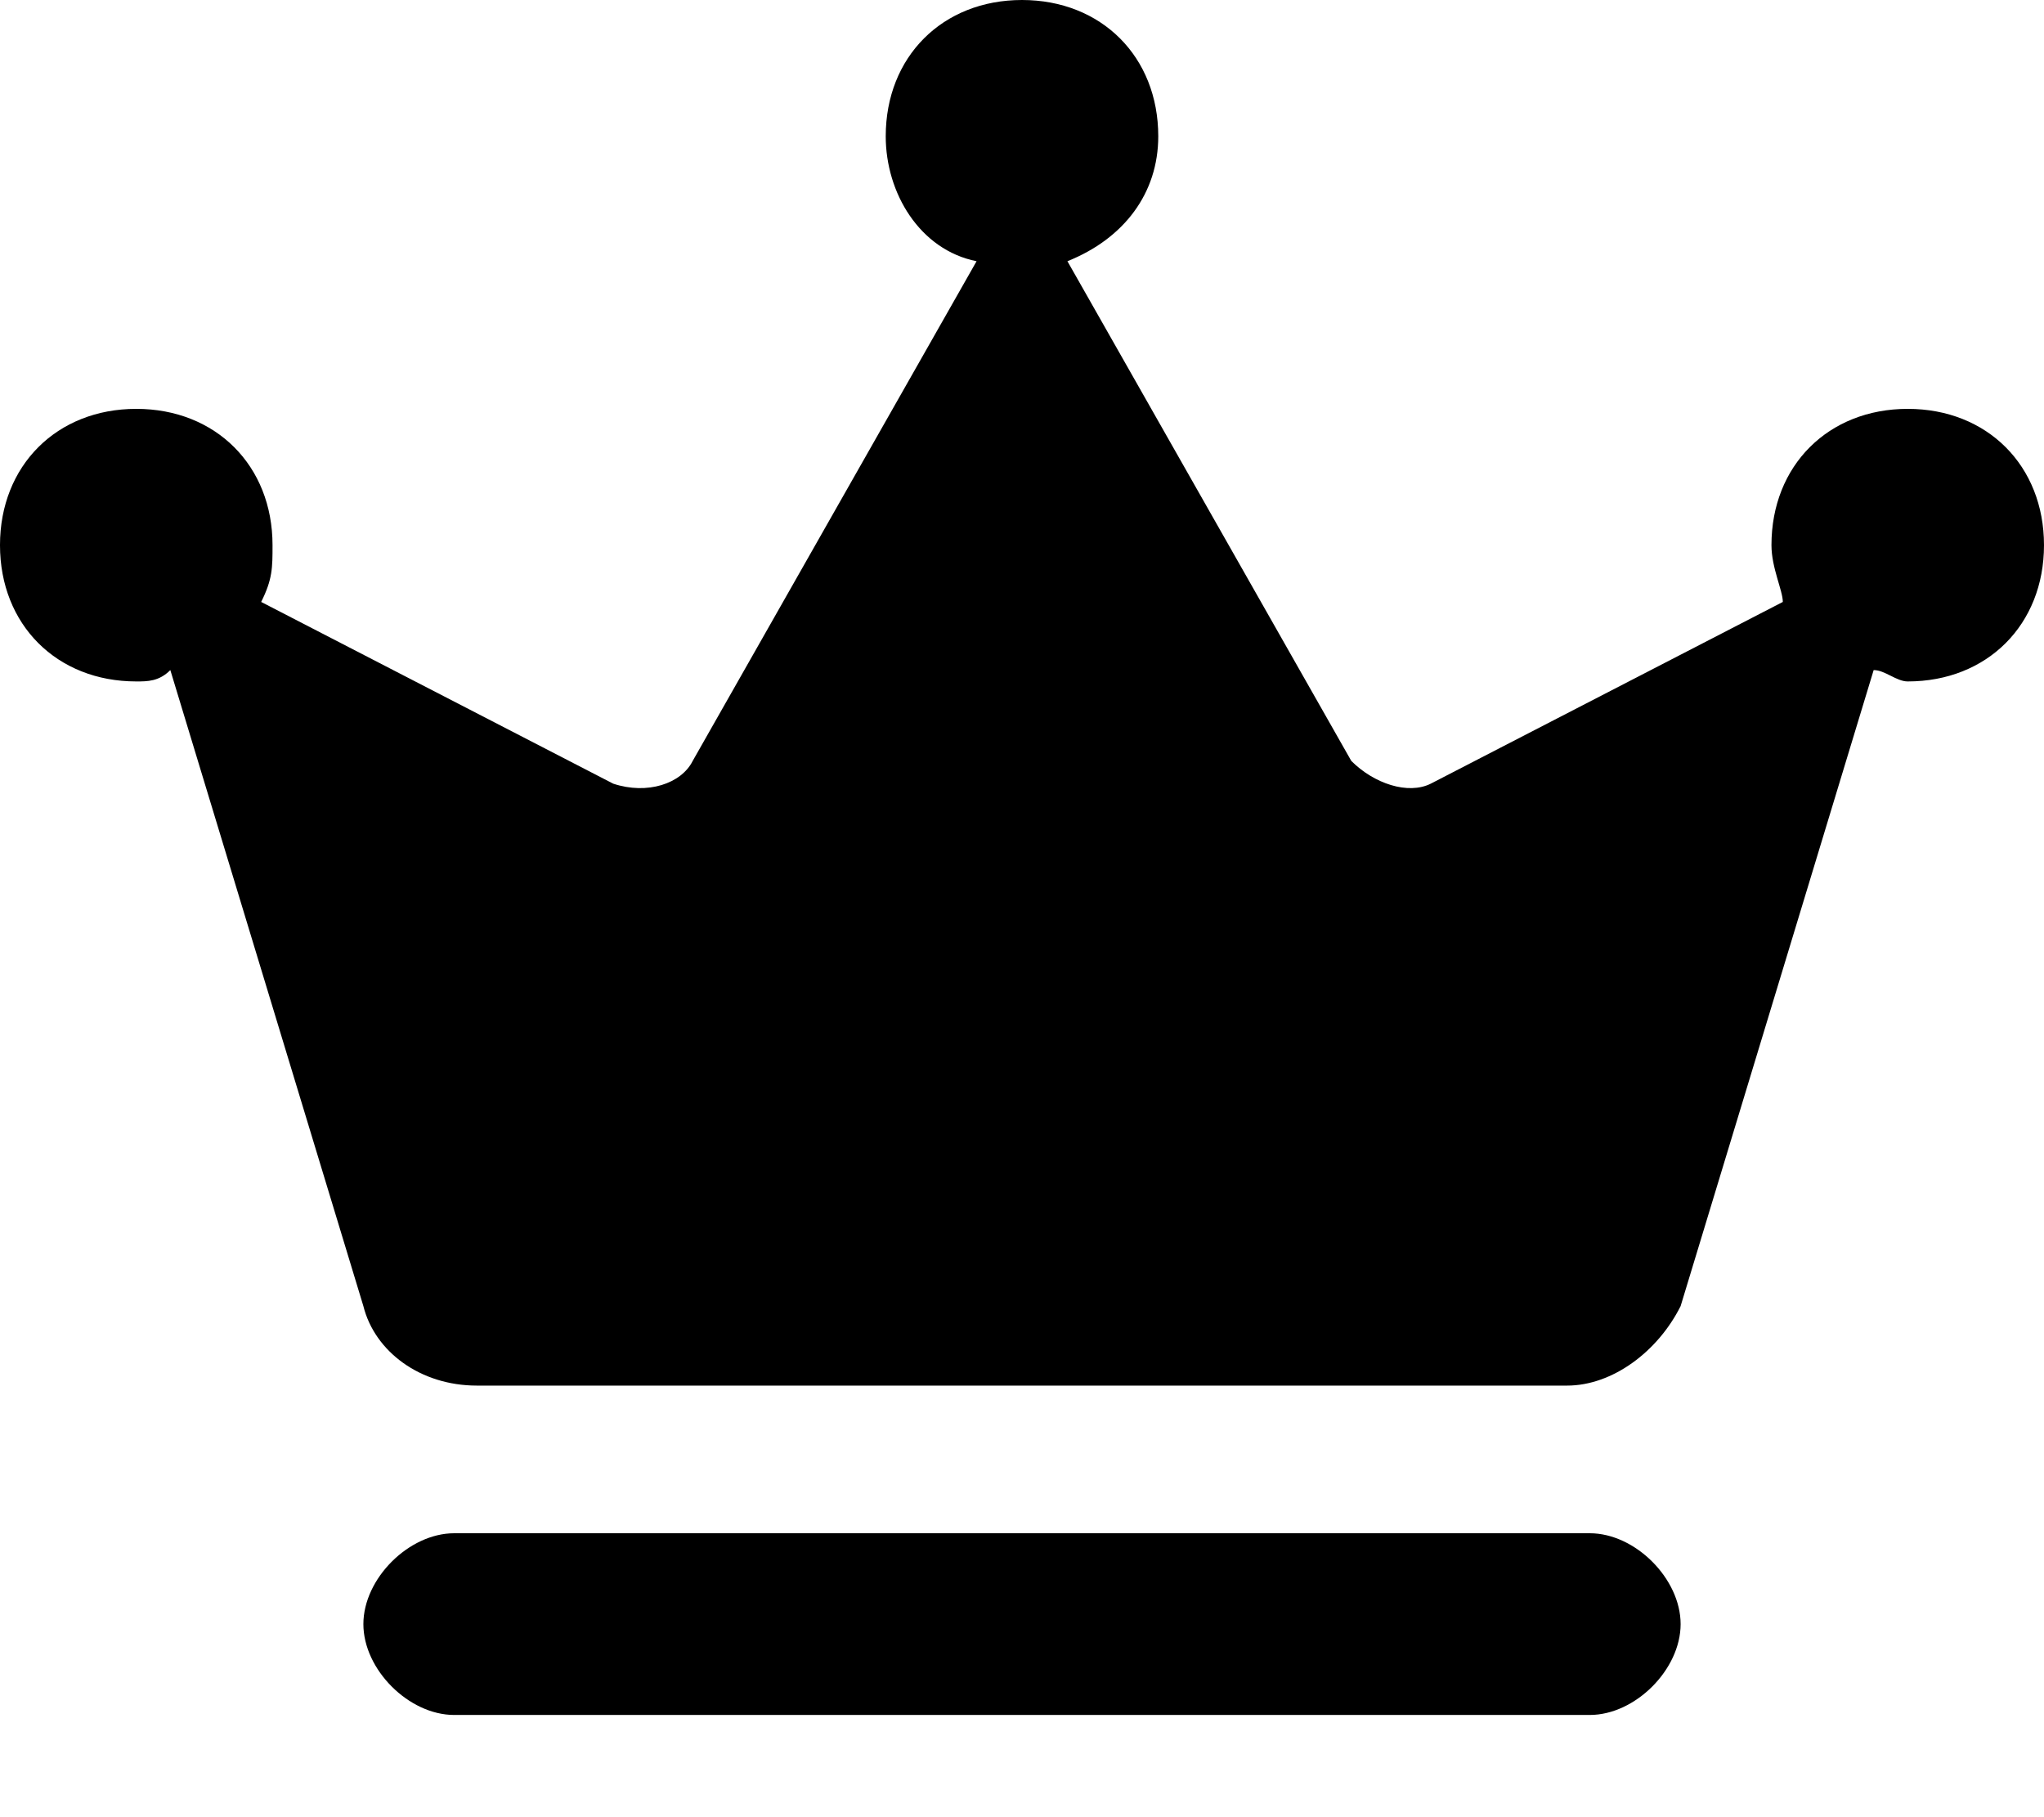 <?xml version="1.0" encoding="utf-8"?>
<!-- Generator: Adobe Illustrator 22.0.1, SVG Export Plug-In . SVG Version: 6.00 Build 0)  -->
<svg version="1.1" id="图层_1" xmlns="http://www.w3.org/2000/svg" xmlns:xlink="http://www.w3.org/1999/xlink" x="0px" y="0px"
	 viewBox="0 0 18 16" style="enable-background:new 0 0 18 16;" xml:space="preserve">
<title>会员</title>
<desc>Created with Sketch.</desc>
<g id="第一版-1201-会员相关-银">
	<g id="演讲详情页_专属视频试看完毕" transform="translate(-129, -127)">
		<g id="立即开通会员" transform="translate(89, 115)">
			<path id="会员" d="M55.7,17.3l-3.1,1.6c-0.2,0.1-0.5,0-0.7-0.2l0,0l-2.5-4.4c0.5-0.2,0.8-0.6,0.8-1.1c0-0.7-0.5-1.2-1.2-1.2
				c-0.7,0-1.2,0.5-1.2,1.2c0,0.5,0.3,1,0.8,1.1l-2.5,4.4l0,0c-0.1,0.2-0.4,0.3-0.7,0.2l0,0l-3.1-1.6c0.1-0.2,0.1-0.3,0.1-0.5
				c0-0.7-0.5-1.2-1.2-1.2c-0.7,0-1.2,0.5-1.2,1.2c0,0.7,0.5,1.2,1.2,1.2c0.1,0,0.2,0,0.3-0.1l1.7,5.6c0.1,0.4,0.5,0.7,1,0.7h9.6
				c0.4,0,0.8-0.3,1-0.7l1.7-5.6c0.1,0,0.2,0.1,0.3,0.1c0.7,0,1.2-0.5,1.2-1.2c0-0.7-0.5-1.2-1.2-1.2c-0.7,0-1.2,0.5-1.2,1.2
				C55.6,17,55.7,17.2,55.7,17.3z M44,25.5h10l0,0c0.4,0,0.8,0.4,0.8,0.8c0,0.4-0.4,0.8-0.8,0.8H44l0,0c-0.4,0-0.8-0.4-0.8-0.8
				C43.2,25.9,43.6,25.5,44,25.5L44,25.5z"/>
		</g>
	</g>
</g>
</svg>
